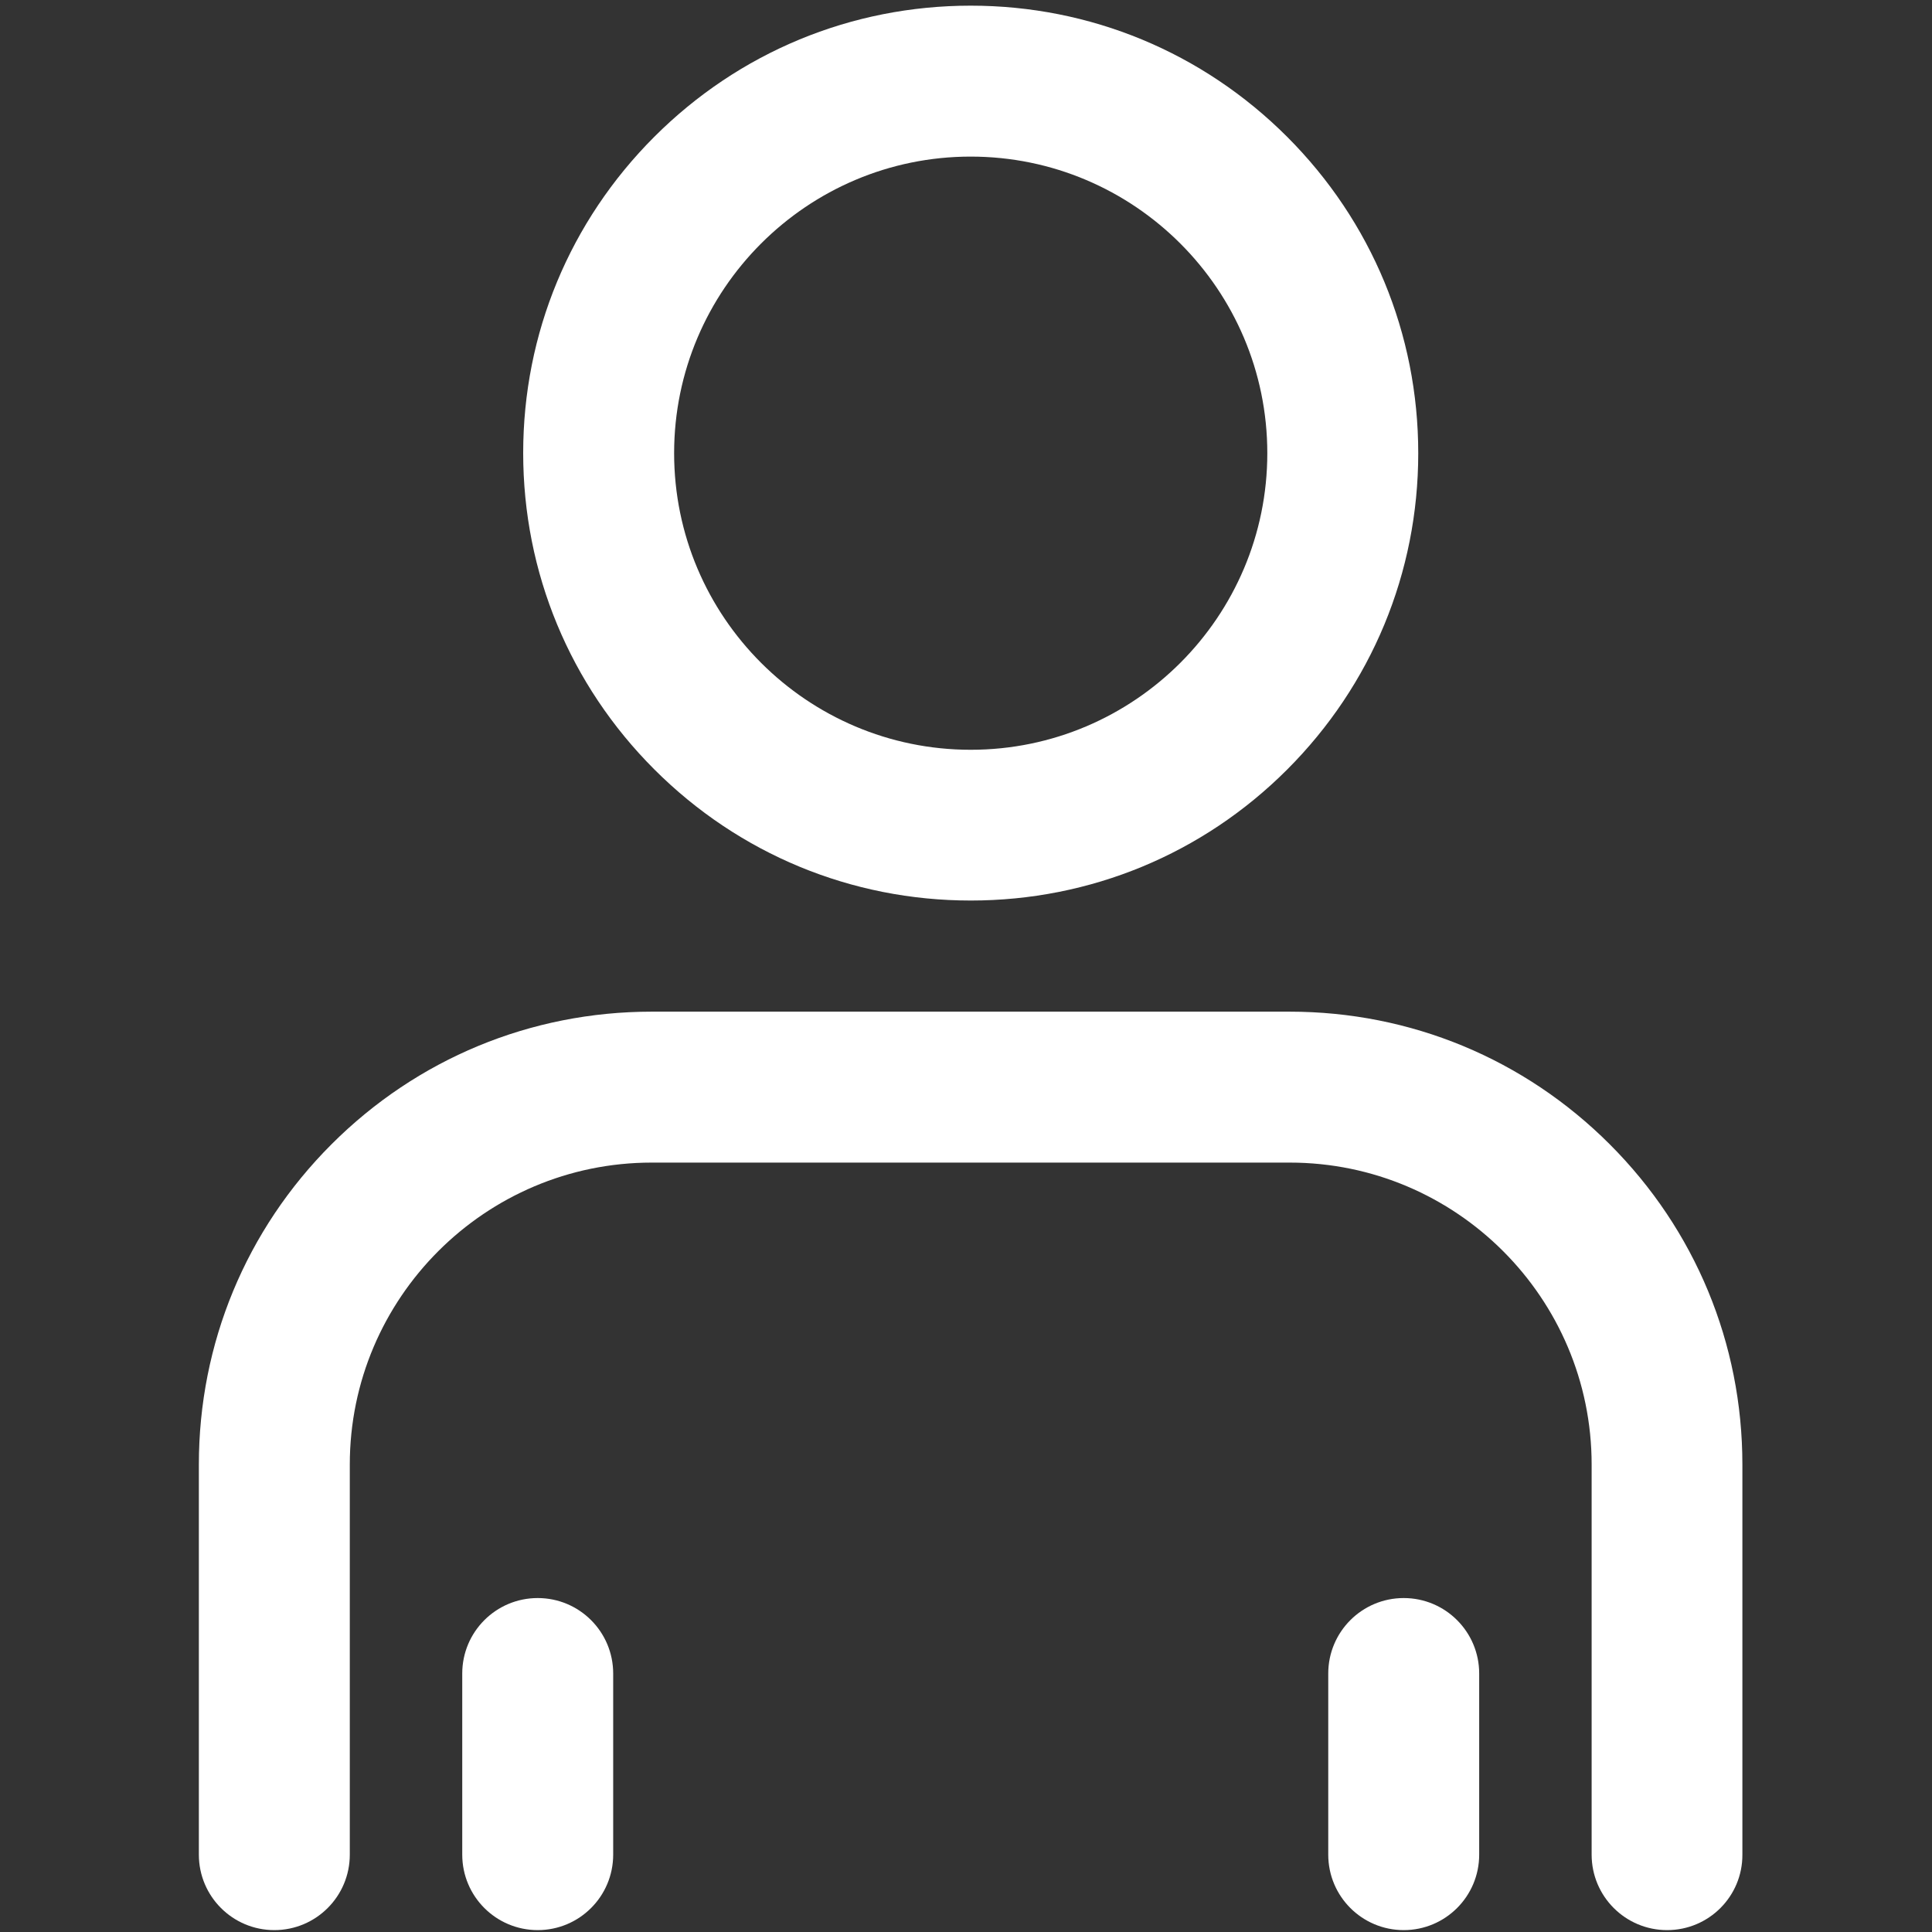 <?xml version="1.0" standalone="no"?><!DOCTYPE svg PUBLIC "-//W3C//DTD SVG 1.1//EN" "http://www.w3.org/Graphics/SVG/1.1/DTD/svg11.dtd"><svg t="1740708592982" class="icon" viewBox="0 0 1024 1024" version="1.1" xmlns="http://www.w3.org/2000/svg" p-id="34791" xmlns:xlink="http://www.w3.org/1999/xlink" width="200" height="200"><rect x="0" y="0" width="1024" height="1024" fill="#333333" stroke="none"/><path d="M514.5 477.3c-63.3 0-122.9-24.7-167.7-69.5-44.8-44.8-69.5-104.4-69.5-167.7S302 117.3 346.8 72.5 451.2 3 514.5 3c63.3 0 122.9 24.7 167.7 69.5 44.8 44.8 69.5 104.4 69.5 167.7S727 363.1 682.2 407.9c-44.8 44.8-104.4 69.4-167.7 69.4z m0-394.3c-86.7 0-157.2 70.5-157.2 157.2s70.5 157.2 157.2 157.2c86.7 0 157.2-70.5 157.2-157.2S601.2 83 514.5 83zM883.6 1023c-22.1 0-40-17.9-40-40V776.2c0-88.2-71.8-160-160-160H345.4c-88.2 0-160 71.8-160 160V983c0 22.1-17.9 40-40 40s-40-17.9-40-40V776.2c0-64.1 25-124.4 70.3-169.7 45.3-45.3 105.6-70.3 169.7-70.3h338.1c64.1 0 124.4 25 169.7 70.3 45.3 45.3 70.3 105.6 70.3 169.7V983c0.1 22.1-17.8 40-39.9 40z" fill="#ffffff" p-id="34792"></path><path d="M285 1023c-22.1 0-40-17.9-40-40v-96c0-22.1 17.9-40 40-40s40 17.9 40 40v96c0 22.1-17.9 40-40 40zM744 1023c-22.1 0-40-17.9-40-40v-96c0-22.1 17.9-40 40-40s40 17.9 40 40v96c0 22.1-17.9 40-40 40z" fill="#ffffff" p-id="34793"></path></svg>
